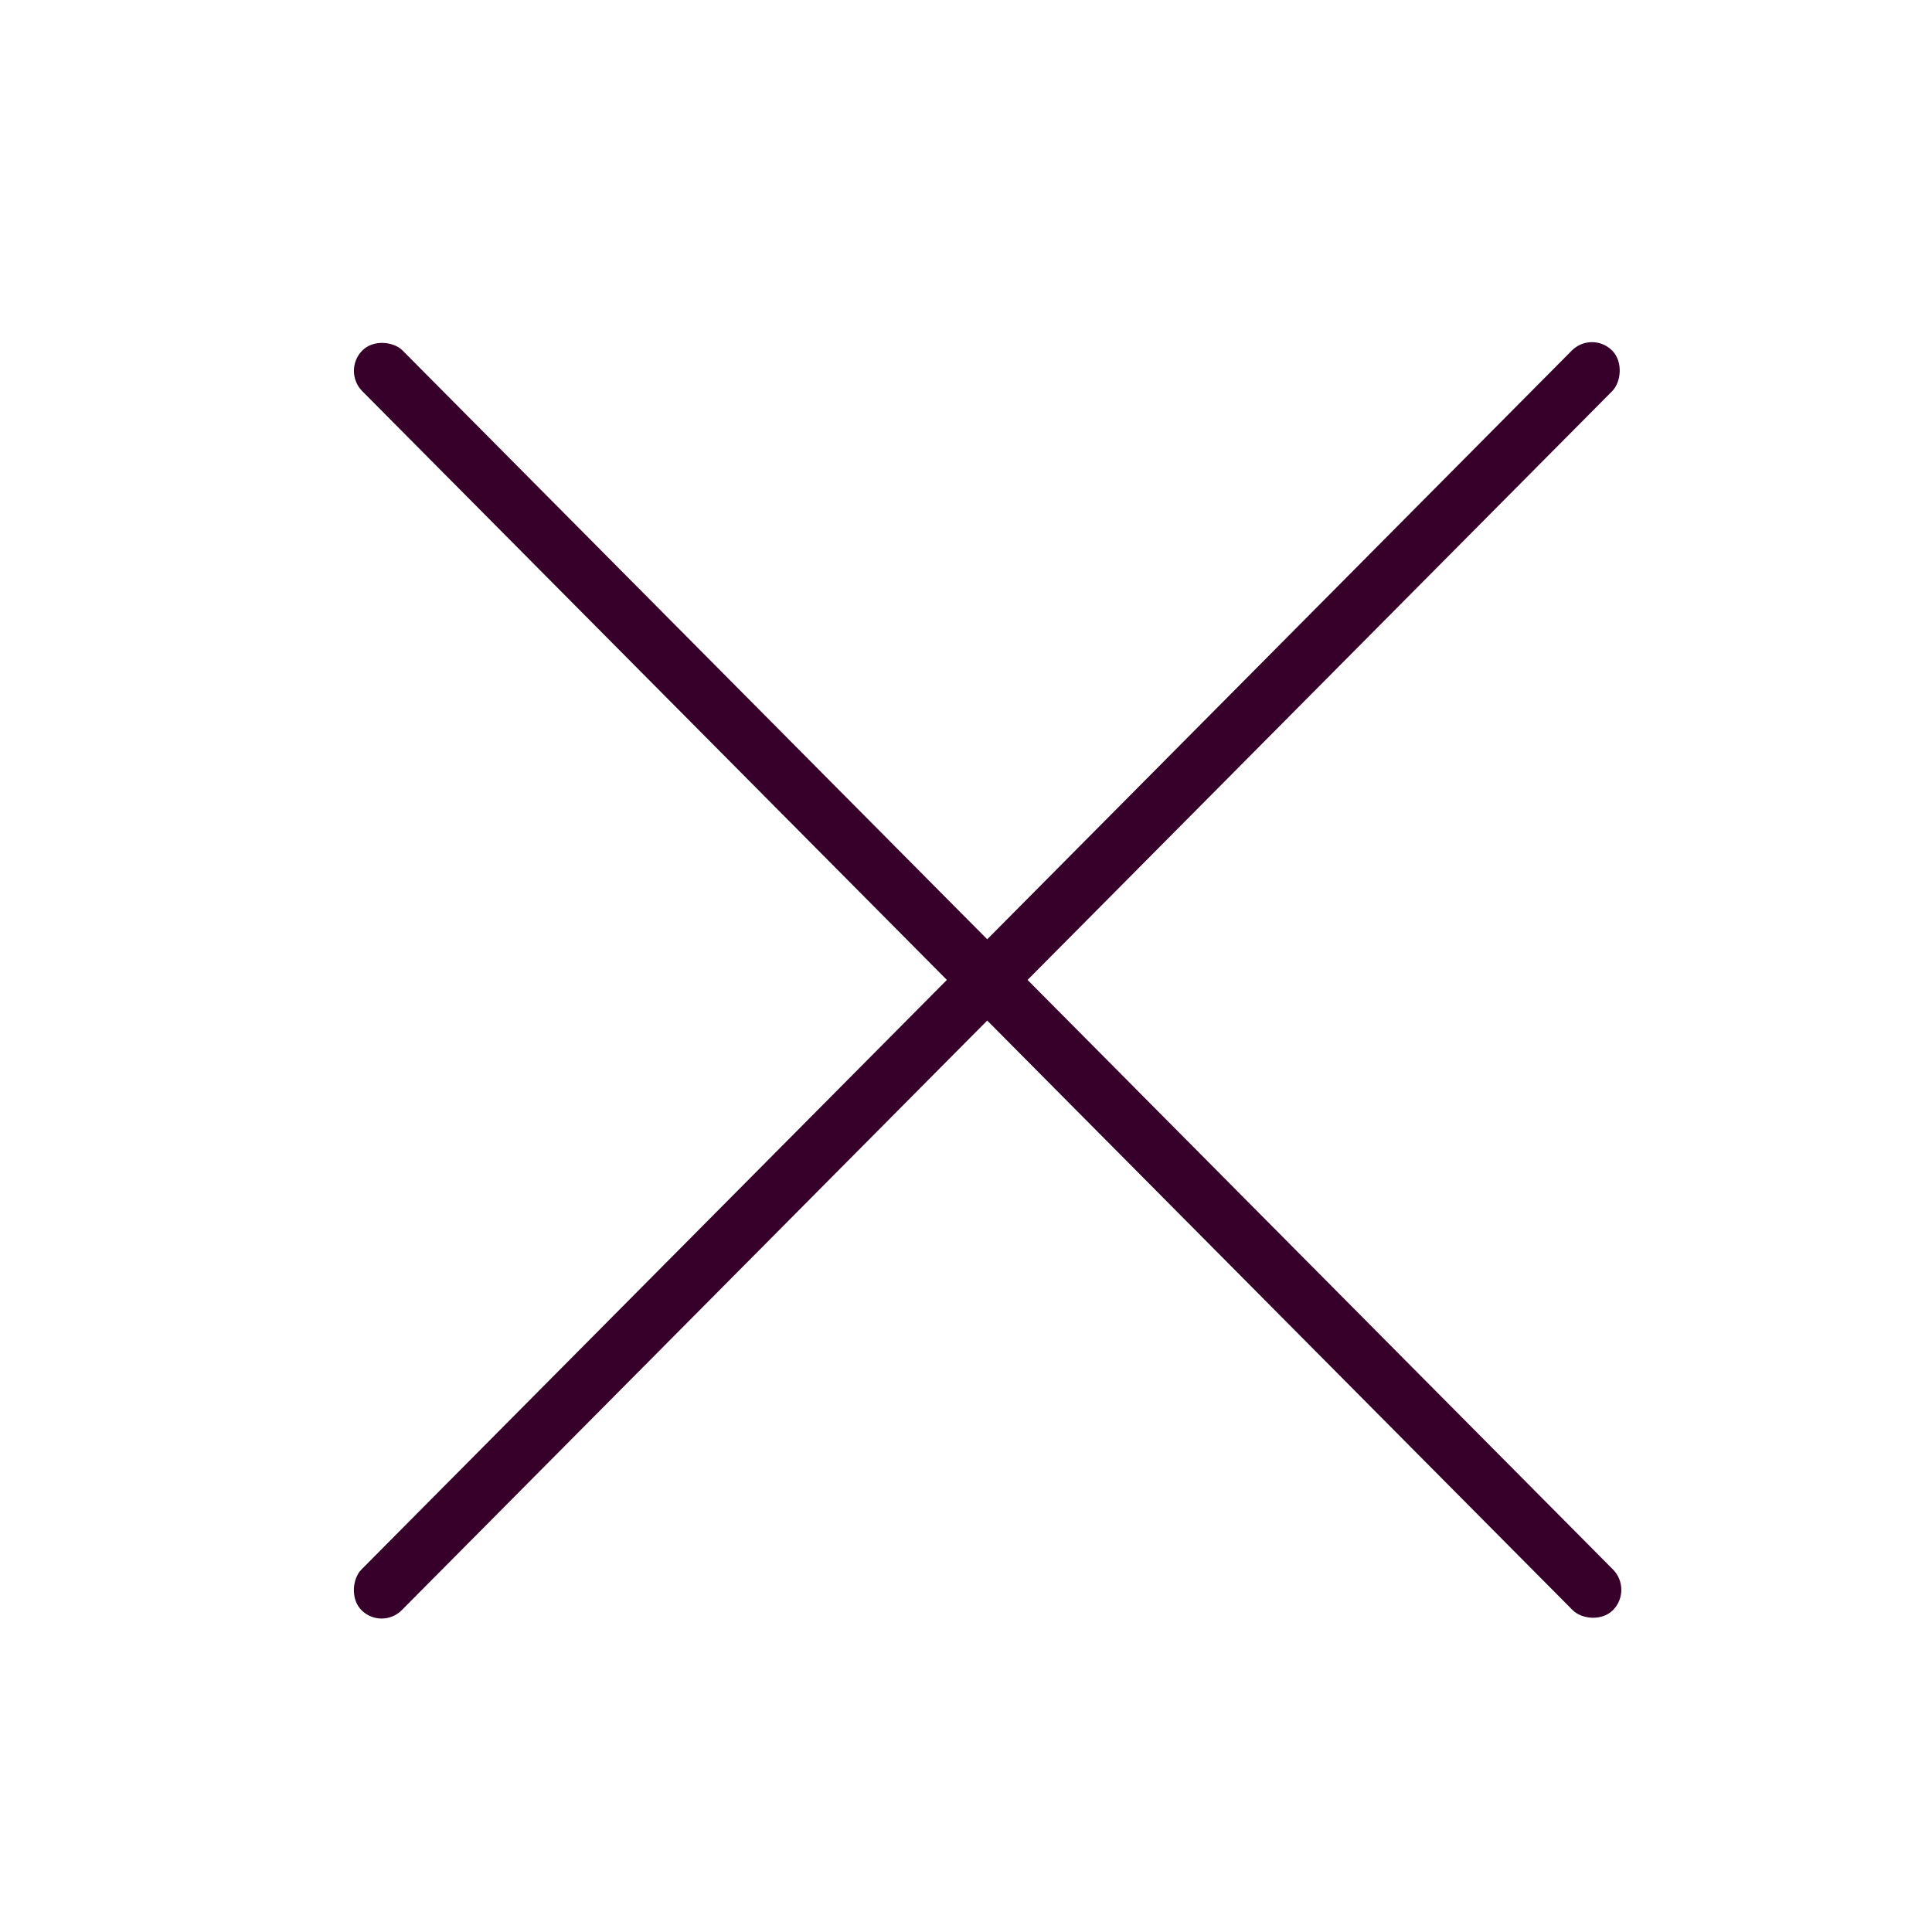 <svg width="110" height="110" viewBox="0 0 110 110" fill="none" xmlns="http://www.w3.org/2000/svg">
<rect width="3.258" height="101.006" rx="1.629" transform="matrix(0.705 -0.71 0.705 0.71 19.478 21.115)" fill="#36002b"/>
<rect width="3.258" height="101.006" rx="1.629" transform="matrix(0.705 0.71 -0.705 0.71 90.64 18.803)" fill="#36002b"/>
</svg>
